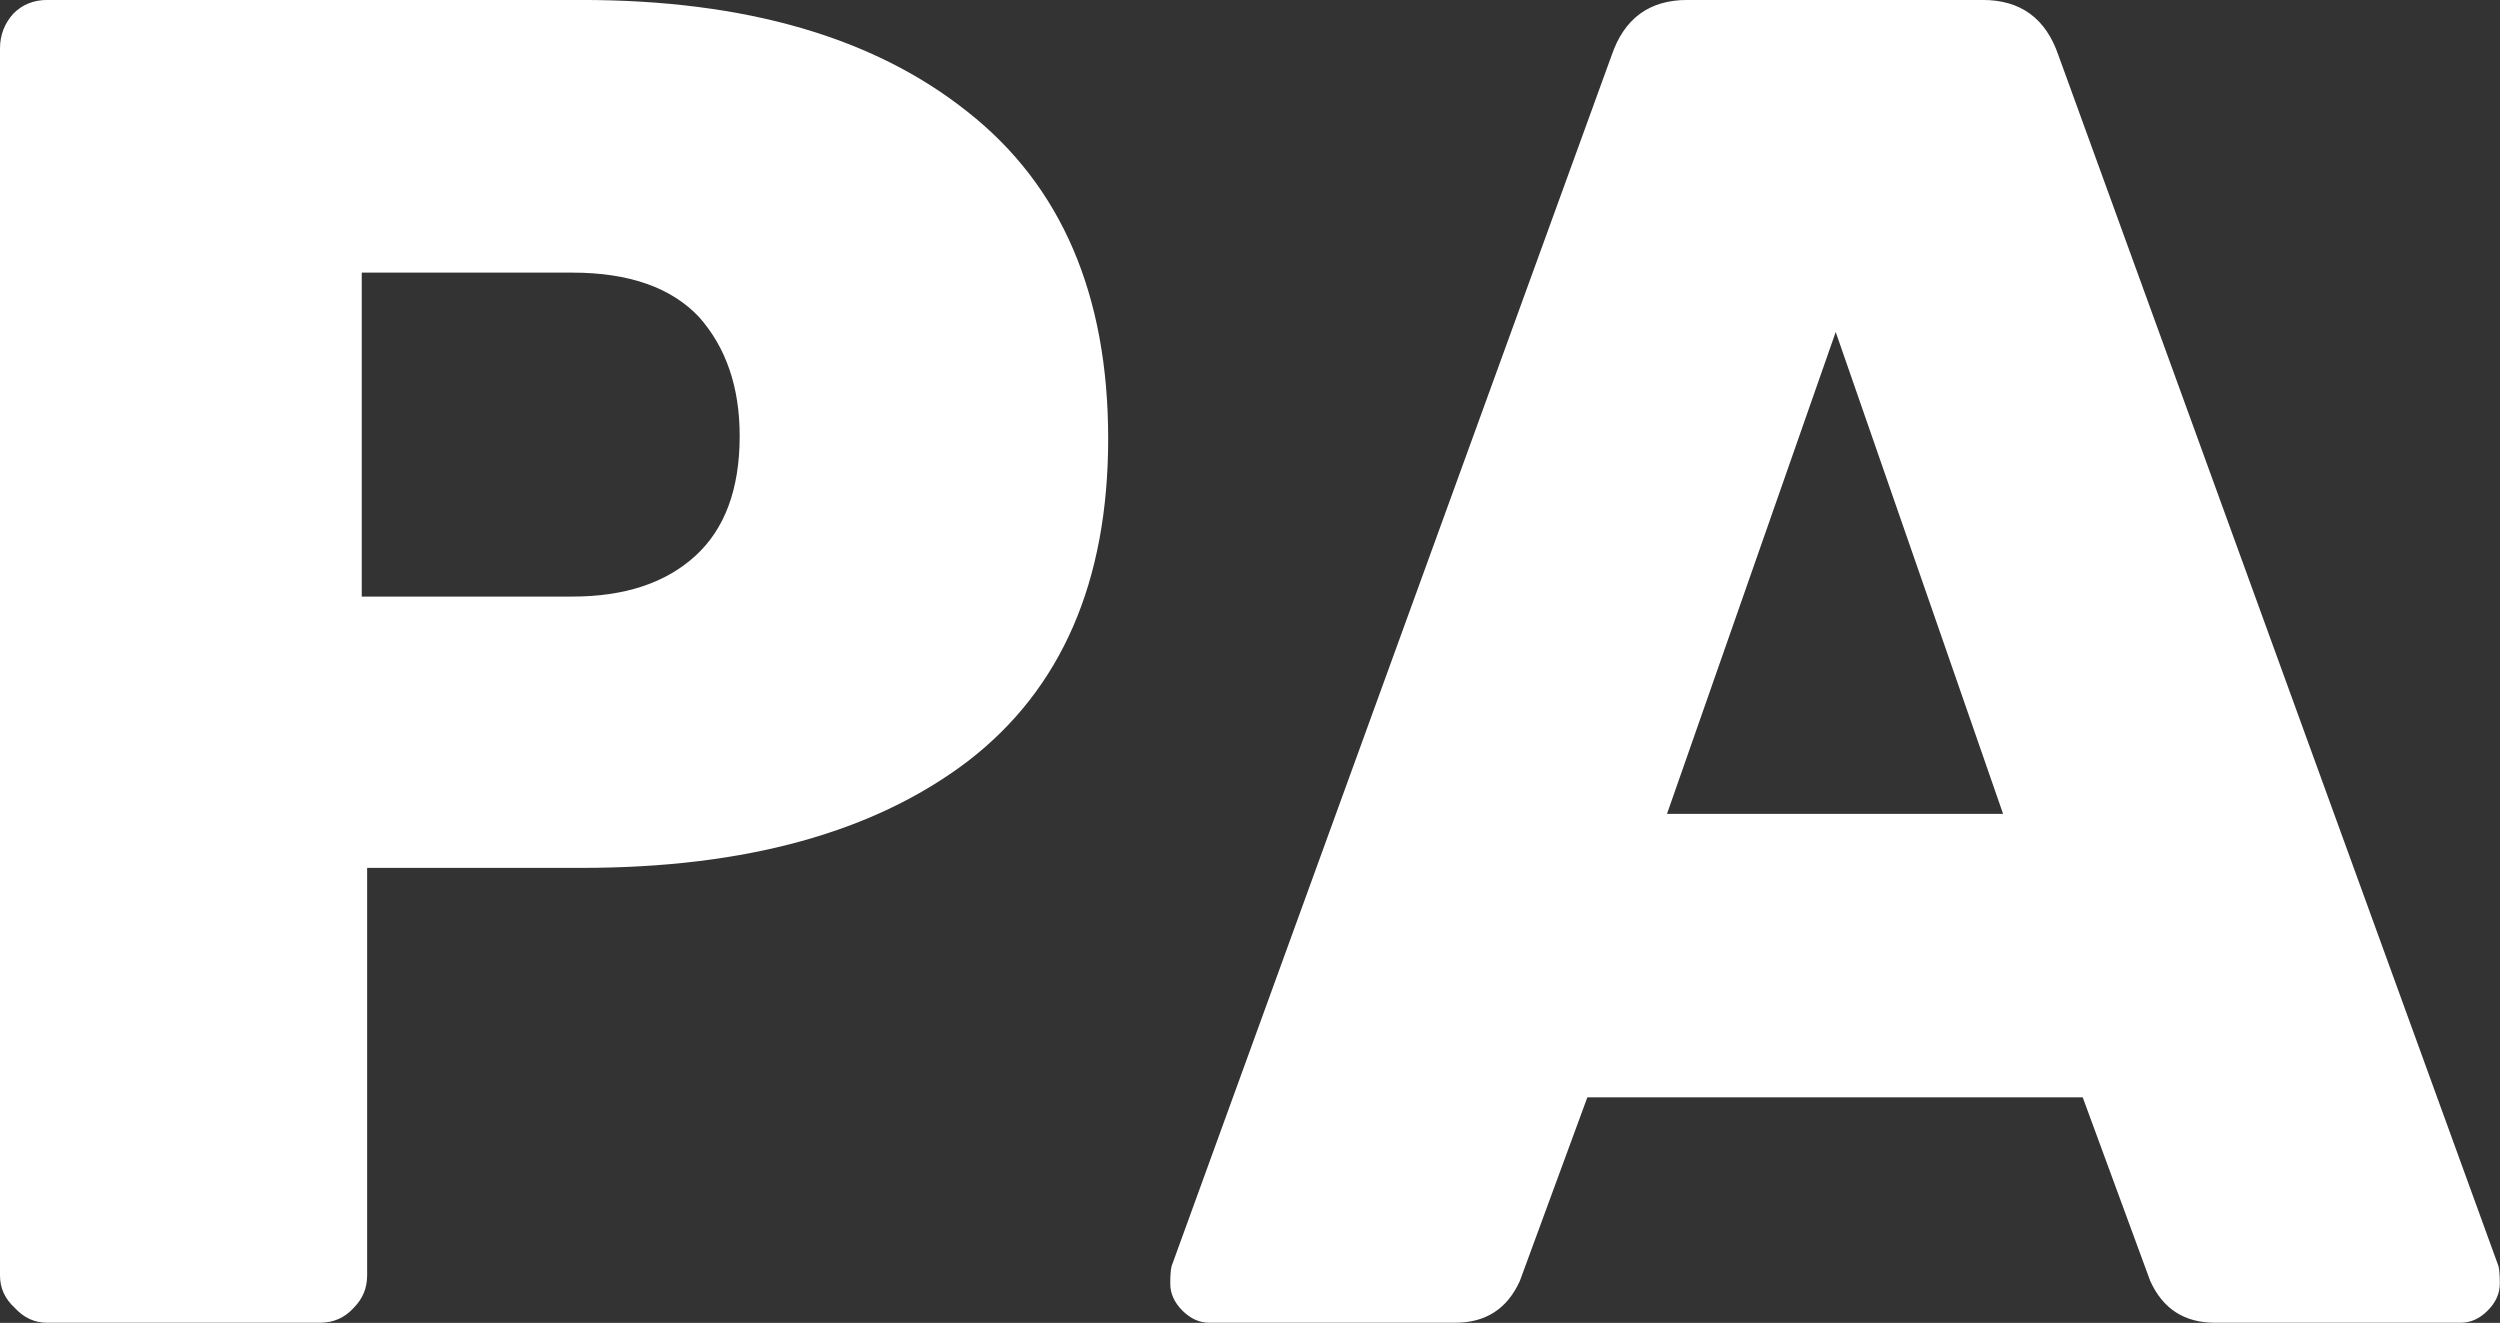 <svg data-v-423bf9ae="" xmlns="http://www.w3.org/2000/svg" viewBox="0 0 113.388 60" class="font"><rect x="0" y="0" width="113.388" height="60" fill="#333333" stroke="none"/><!----><defs data-v-423bf9ae=""><linearGradient data-v-423bf9ae="" gradientTransform="rotate(25)" id="3542239a-536a-4639-9e45-173ca099ea85" x1="0%" y1="0%" x2="100%" y2="0%"><stop data-v-423bf9ae="" offset="0%" style="stop-color: rgb(0, 10, 104); stop-opacity: 1;"></stop><stop data-v-423bf9ae="" offset="100%" style="stop-color: rgb(0, 196, 238); stop-opacity: 1;"></stop></linearGradient></defs><!----><g data-v-423bf9ae="" id="610c3fac-781f-4422-883d-c4a6a870e57d" fill="#ffffff" transform="matrix(6.122,0,0,6.122,-5.816,-20.143)"><path d="M1.30 13.09L1.30 13.09Q1.16 13.09 1.06 12.98L1.06 12.98L1.06 12.98Q0.95 12.88 0.95 12.74L0.95 12.74L0.95 3.65L0.95 3.65Q0.95 3.50 1.05 3.39L1.05 3.39L1.05 3.39Q1.15 3.29 1.30 3.29L1.30 3.29L5.26 3.29L5.26 3.29Q7.08 3.29 8.12 4.12L8.12 4.12L8.12 4.12Q9.16 4.94 9.16 6.54L9.16 6.54L9.16 6.54Q9.16 8.13 8.12 8.93L8.12 8.93L8.12 8.93Q7.08 9.72 5.26 9.72L5.26 9.72L3.67 9.72L3.67 12.74L3.67 12.74Q3.67 12.88 3.57 12.98L3.57 12.98L3.57 12.98Q3.47 13.09 3.32 13.09L3.32 13.09L1.30 13.09ZM3.63 7.71L5.19 7.71L5.19 7.71Q5.77 7.71 6.10 7.41L6.10 7.41L6.10 7.41Q6.43 7.11 6.43 6.52L6.43 6.52L6.43 6.52Q6.43 5.98 6.13 5.64L6.13 5.64L6.13 5.64Q5.82 5.31 5.19 5.31L5.19 5.31L3.63 5.31L3.63 7.71ZM9.91 13.09L9.91 13.09Q9.80 13.09 9.71 13.00L9.71 13.00L9.71 13.00Q9.62 12.91 9.62 12.80L9.62 12.80L9.62 12.80Q9.62 12.71 9.63 12.67L9.63 12.67L12.89 3.70L12.89 3.70Q13.03 3.29 13.45 3.29L13.45 3.29L15.64 3.29L15.64 3.29Q16.06 3.29 16.20 3.70L16.20 3.70L19.46 12.67L19.46 12.67Q19.47 12.71 19.47 12.80L19.47 12.80L19.47 12.80Q19.47 12.91 19.38 13.00L19.38 13.00L19.38 13.00Q19.29 13.09 19.18 13.09L19.18 13.09L17.36 13.09L17.36 13.09Q17.02 13.09 16.88 12.78L16.88 12.78L16.38 11.42L12.71 11.42L12.21 12.78L12.21 12.78Q12.07 13.09 11.73 13.09L11.73 13.09L9.91 13.09ZM14.55 5.75L13.30 9.32L15.79 9.32L14.55 5.75Z"></path></g><!----><!----></svg>